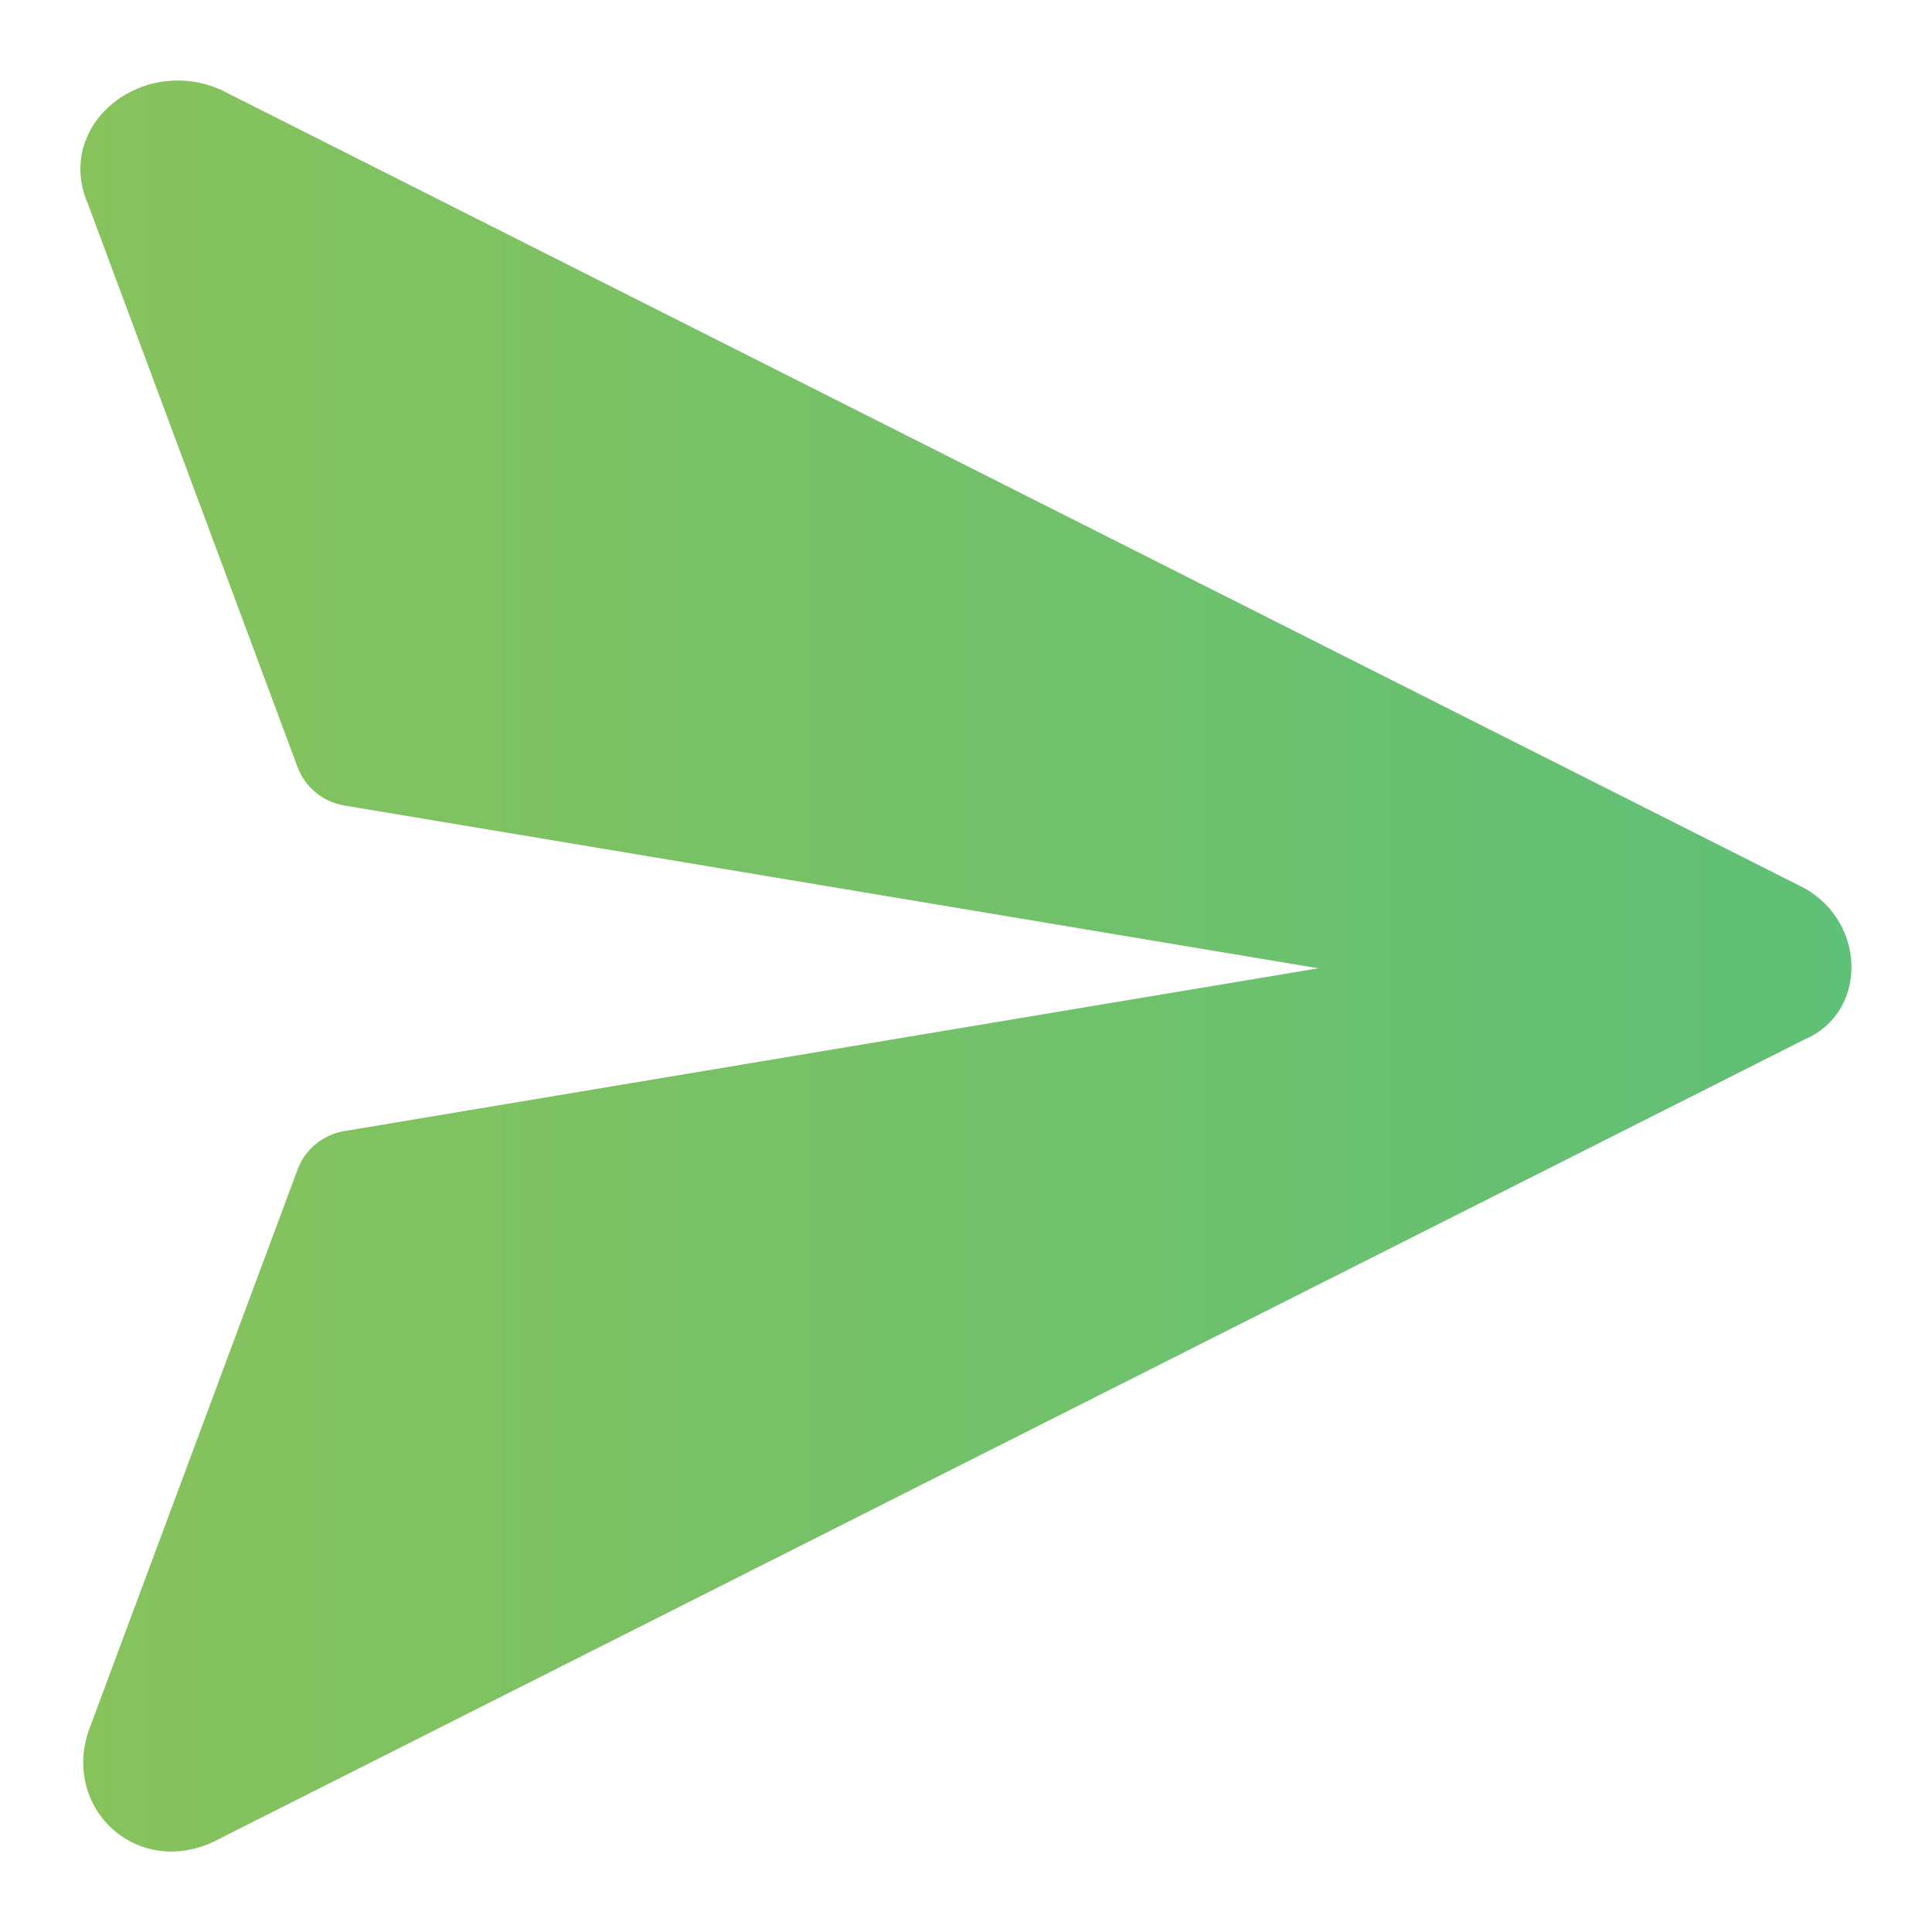 <svg width="22" height="22" viewBox="0 0 22 22" fill="none" xmlns="http://www.w3.org/2000/svg">
<g clip-path="url(#clip0_1676_2650)">
<path fill-rule="evenodd" clip-rule="evenodd" d="M20.554 10.117L2.519 1.024C1.612 0.619 0.604 1.428 1.007 2.337L3.388 8.734C3.473 8.964 3.676 9.131 3.919 9.172L15.012 11.026L3.919 12.88C3.676 12.921 3.473 13.088 3.388 13.319L1.007 19.715C0.705 20.625 1.612 21.433 2.519 20.928L20.554 11.834C21.259 11.531 21.259 10.521 20.554 10.117Z" fill="url(#paint0_linear_1676_2650)"/>
</g>
<defs>
<linearGradient id="paint0_linear_1676_2650" x1="0.916" y1="11" x2="21.083" y2="11" gradientUnits="userSpaceOnUse">
<stop stop-color="#87C25C"/>
<stop offset="1" stop-color="#5FC077"/>
</linearGradient>
<clipPath id="clip0_1676_2650">
<rect width="22" height="22" fill="white"/>
</clipPath>
</defs>
</svg>
